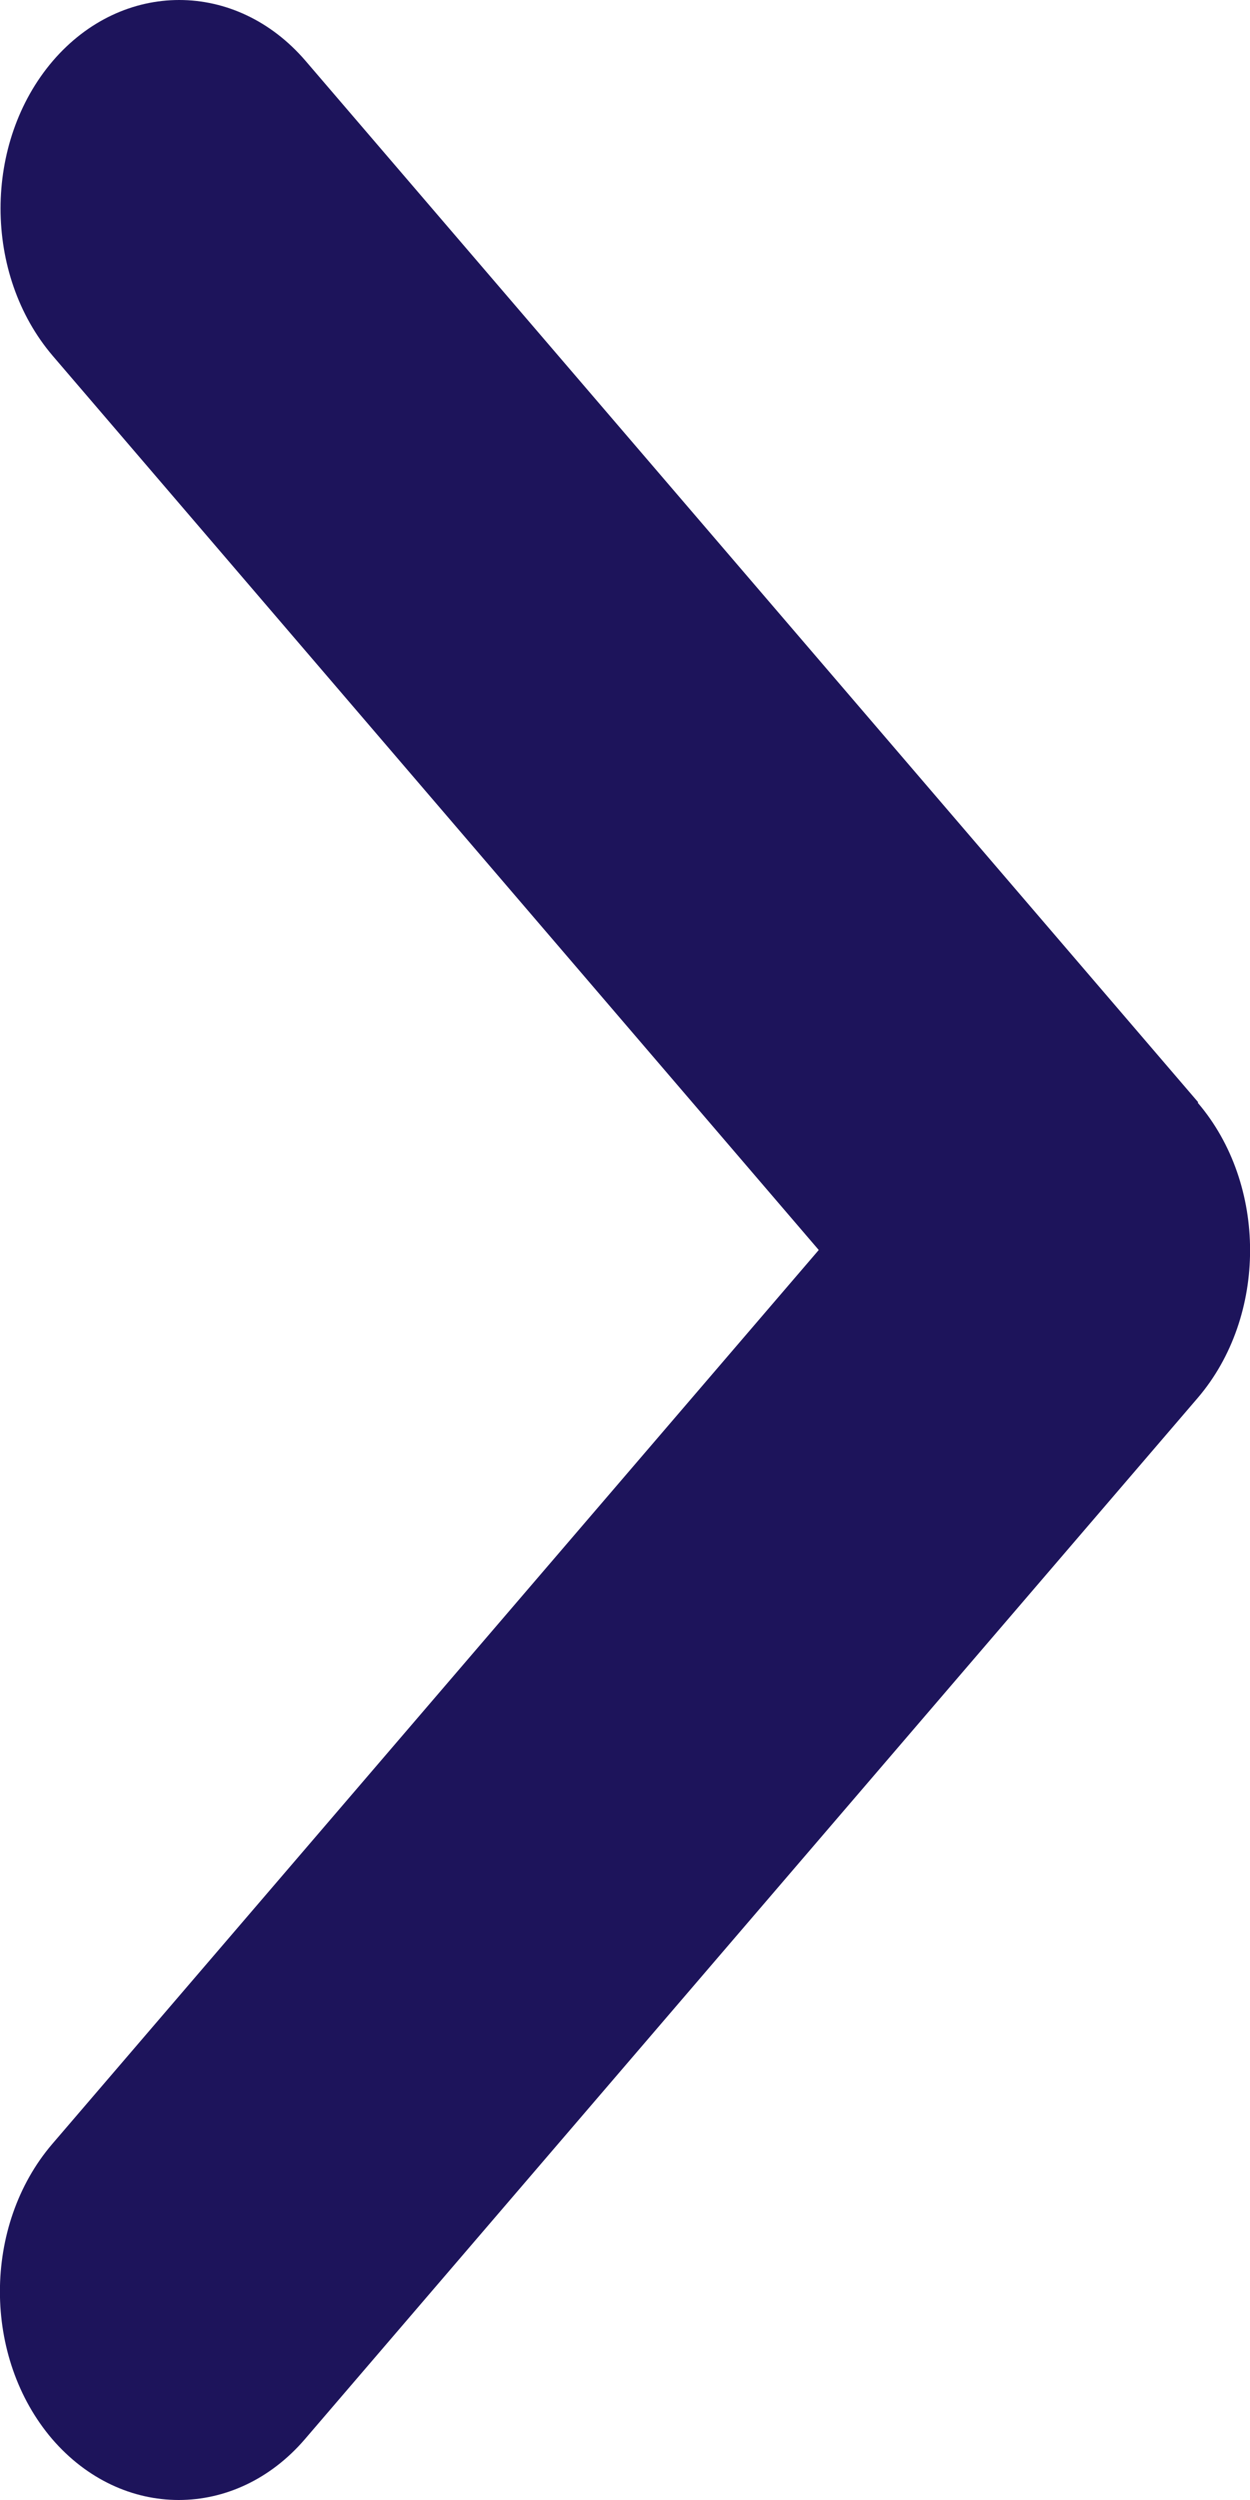 <svg width="4" height="8" viewBox="0 0 4 8" fill="none" xmlns="http://www.w3.org/2000/svg">
<path d="M3.833 3.529C4.056 3.79 4.056 4.212 3.833 4.473L0.976 7.805C0.753 8.065 0.391 8.065 0.167 7.805C-0.056 7.544 -0.056 7.122 0.167 6.861L2.62 4L0.169 1.139C-0.054 0.878 -0.054 0.456 0.169 0.195C0.392 -0.065 0.755 -0.065 0.978 0.195L3.834 3.527L3.833 3.529Z" fill="#1D145B"/>
</svg>
